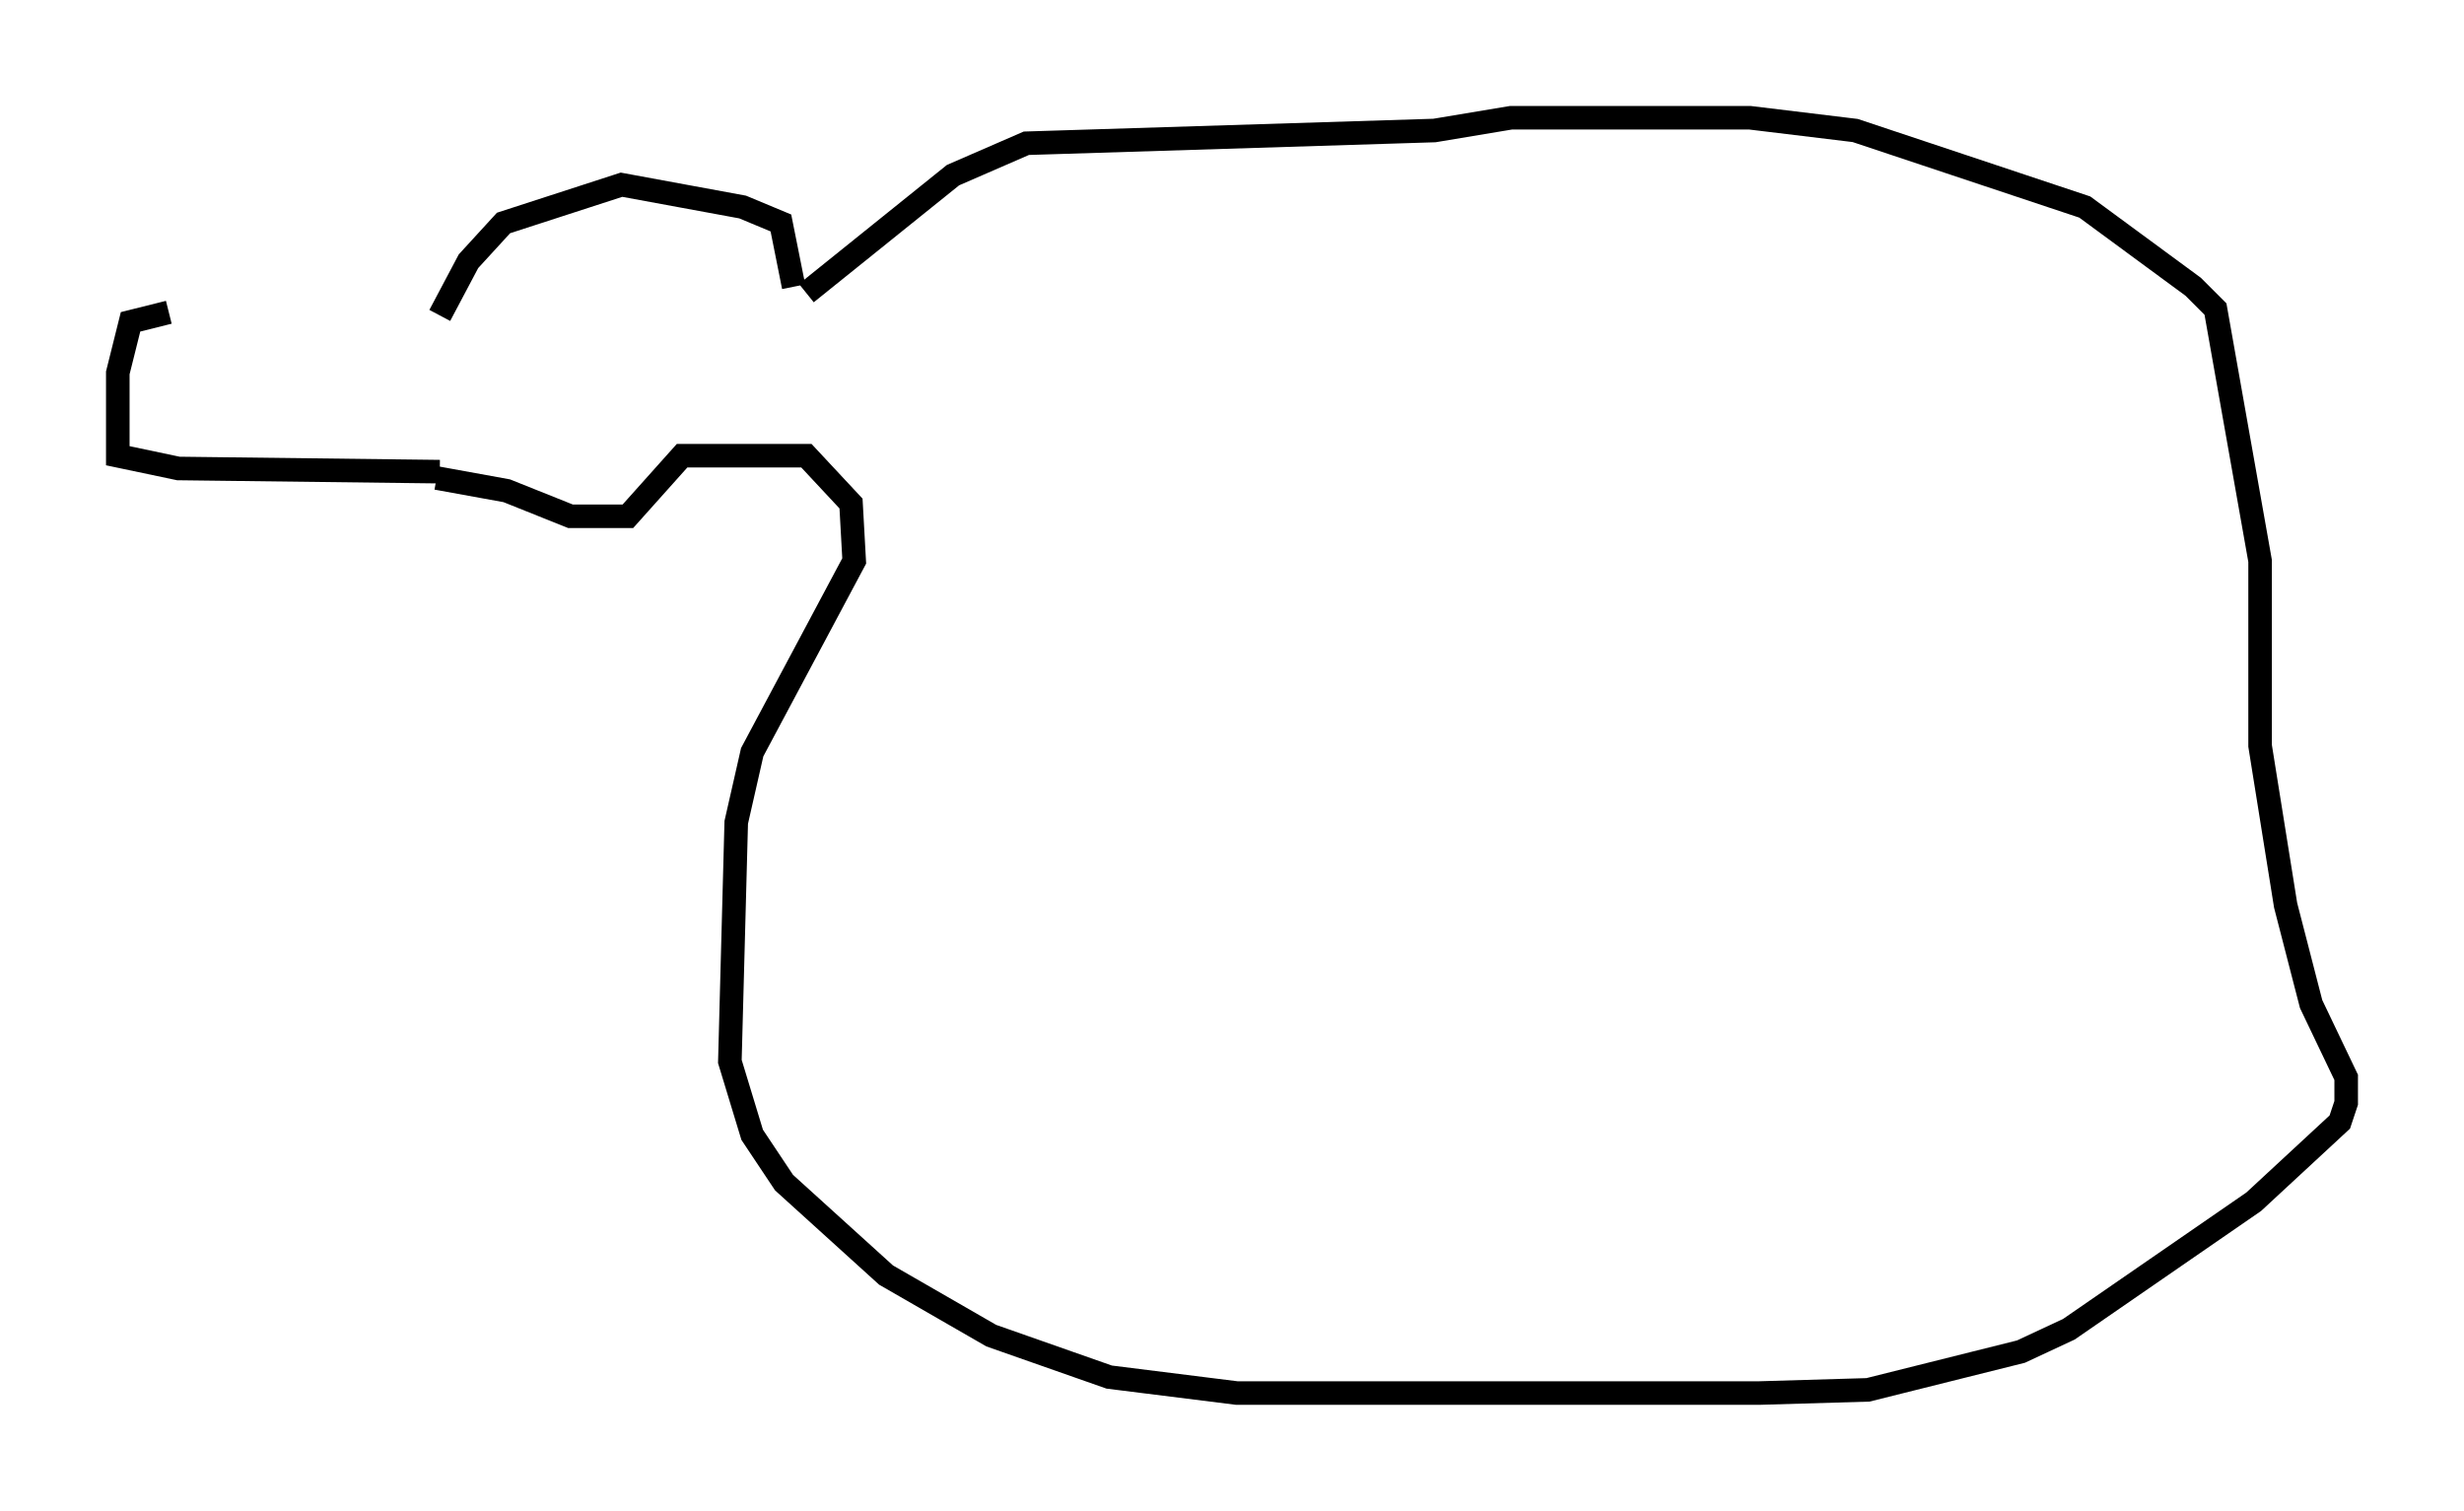 <?xml version="1.0" encoding="utf-8" ?>
<svg baseProfile="full" height="64.127" version="1.1" width="104.586" xmlns="http://www.w3.org/2000/svg" xmlns:ev="http://www.w3.org/2001/xml-events" xmlns:xlink="http://www.w3.org/1999/xlink"><defs /><rect fill="white" height="64.127" width="104.586" x="0" y="0" /><path d="M18.126, 13.254 m-10.961, 0.0 l-1.624, 0.406 -0.541, 2.165 l0.0, 3.518 2.571, 0.541 l11.096, 0.135 m0.0, -6.631 l1.218, -2.3 1.488, -1.624 l5.007, -1.624 5.142, 0.947 l1.624, 0.677 0.541, 2.706 m-15.155, 8.119 l2.977, 0.541 2.706, 1.083 l2.436, 0.0 2.3, -2.571 l5.277, 0.0 1.894, 2.03 l0.135, 2.436 -4.33, 8.119 l-0.677, 2.977 -0.271, 10.149 l0.947, 3.112 1.353, 2.03 l4.33, 3.924 4.465, 2.571 l5.007, 1.759 5.413, 0.677 l22.192, 0.0 4.601, -0.135 l6.495, -1.624 2.03, -0.947 l7.848, -5.413 3.654, -3.383 l0.271, -0.812 0.0, -1.083 l-1.488, -3.112 -1.083, -4.195 l-1.083, -6.766 0.0, -7.848 l-1.894, -10.69 -0.947, -0.947 l-4.601, -3.383 -9.743, -3.248 l-4.465, -0.541 -10.149, 0.0 l-3.248, 0.541 -17.321, 0.541 l-3.112, 1.353 -6.225, 5.007 " fill="none" stroke="black" stroke-width="1" /></svg>